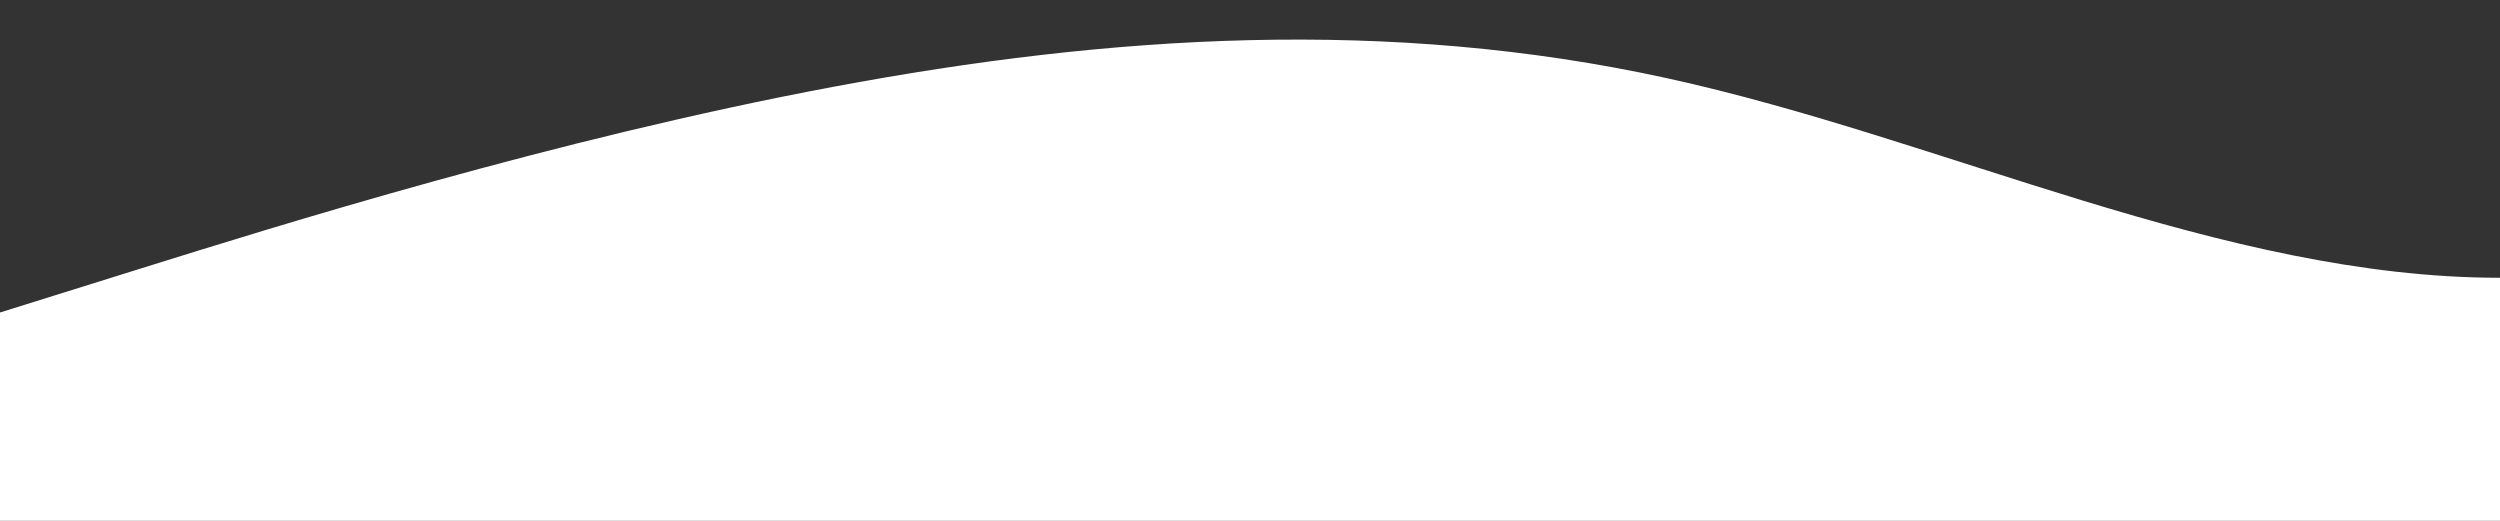 <?xml version="1.0" standalone="no"?>
<svg xmlns:xlink="http://www.w3.org/1999/xlink" id="wave" style="transform:rotate(180deg); transition: 0.3s" viewBox="0 0 1440 300" version="1.1" xmlns="http://www.w3.org/2000/svg"><rect x="0" y="0" width="1440" height="300" fill="#333333" stroke="none"/><defs><linearGradient id="sw-gradient-0" x1="0" x2="0" y1="1" y2="0"><stop stop-color="rgba(255, 255, 255, 1)" offset="0%"/><stop stop-color="rgba(255, 255, 255, 1)" offset="100%"/></linearGradient></defs><path style="transform:translate(0, 0px); opacity:1" fill="url(#sw-gradient-0)" d="M0,180L80,155C160,130,320,80,480,50C640,20,800,10,960,45C1120,80,1280,160,1440,160C1600,160,1760,80,1920,75C2080,70,2240,140,2400,160C2560,180,2720,150,2880,120C3040,90,3200,60,3360,75C3520,90,3680,150,3840,170C4000,190,4160,170,4320,160C4480,150,4640,150,4800,155C4960,160,5120,170,5280,155C5440,140,5600,100,5760,90C5920,80,6080,100,6240,90C6400,80,6560,40,6720,45C6880,50,7040,100,7200,115C7360,130,7520,110,7680,130C7840,150,8000,210,8160,220C8320,230,8480,190,8640,180C8800,170,8960,190,9120,165C9280,140,9440,70,9600,35C9760,0,9920,0,10080,5C10240,10,10400,20,10560,35C10720,50,10880,70,11040,85C11200,100,11360,110,11440,115L11520,120L11520,300L11440,300C11360,300,11200,300,11040,300C10880,300,10720,300,10560,300C10400,300,10240,300,10080,300C9920,300,9760,300,9600,300C9440,300,9280,300,9120,300C8960,300,8800,300,8640,300C8480,300,8320,300,8160,300C8000,300,7840,300,7680,300C7520,300,7360,300,7200,300C7040,300,6880,300,6720,300C6560,300,6400,300,6240,300C6080,300,5920,300,5760,300C5600,300,5440,300,5280,300C5120,300,4960,300,4800,300C4640,300,4480,300,4320,300C4160,300,4000,300,3840,300C3680,300,3520,300,3360,300C3200,300,3040,300,2880,300C2720,300,2560,300,2400,300C2240,300,2080,300,1920,300C1760,300,1600,300,1440,300C1280,300,1120,300,960,300C800,300,640,300,480,300C320,300,160,300,80,300L0,300Z"/></svg>